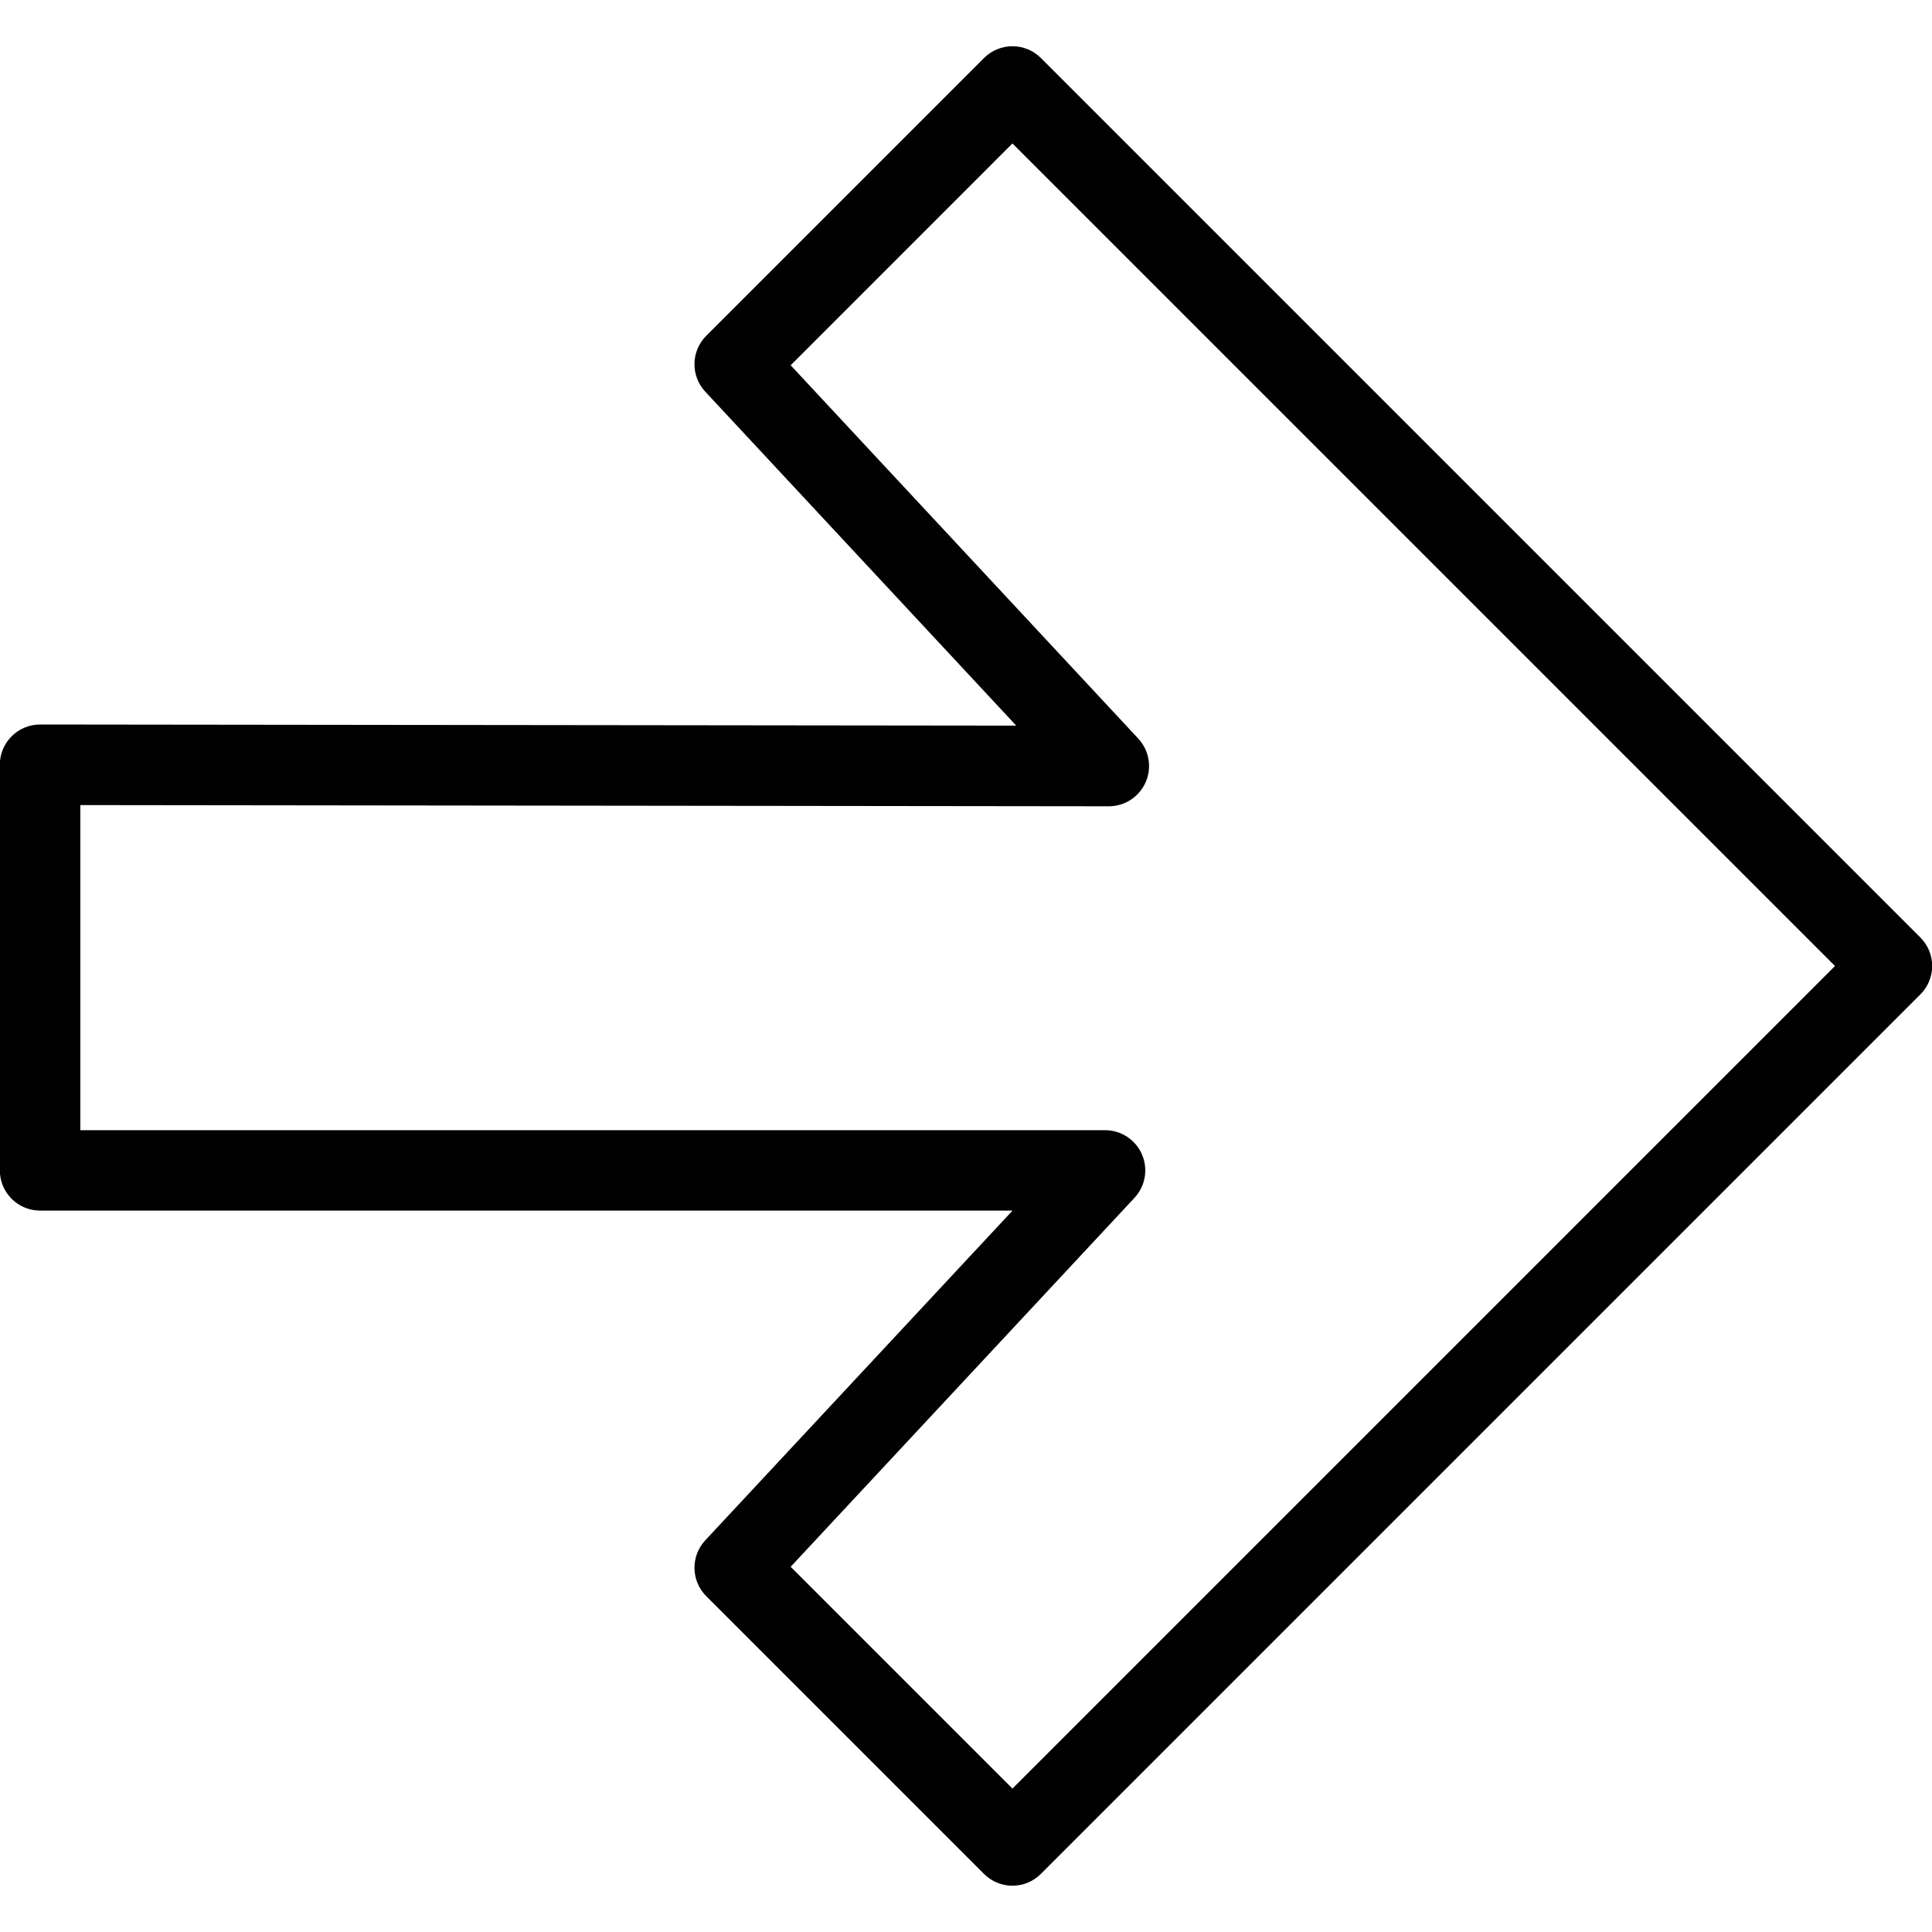 <?xml version="1.0" encoding="utf-8"?>
<!-- Generator: Adobe Illustrator 17.0.0, SVG Export Plug-In . SVG Version: 6.00 Build 0)  -->
<!DOCTYPE svg PUBLIC "-//W3C//DTD SVG 1.1//EN" "http://www.w3.org/Graphics/SVG/1.1/DTD/svg11.dtd">
<svg version="1.1" id="Layer_1" xmlns="http://www.w3.org/2000/svg" xmlns:xlink="http://www.w3.org/1999/xlink" x="0px" y="0px"
	 width="48px" height="48px" viewBox="0 0 48 48" enable-background="new 0 0 48 48" xml:space="preserve">
<path fill="#010101" d="M47.711,23.292l-21.85-21.85c-0.391-0.391-1.023-0.391-1.414,0l-6.9,6.9
	c-0.381,0.381-0.392,0.995-0.025,1.389l7.726,8.297L0.997,18c0,0,0,0-0.001,0c-0.265,0-0.519,0.105-0.706,0.292
	C0.101,18.48-0.004,18.734-0.004,19v10.077c0,0.552,0.448,1,1,1h24.16l-7.633,8.191c-0.368,0.394-0.357,1.008,0.024,1.389l6.9,6.9
	c0.195,0.195,0.451,0.293,0.707,0.293s0.511-0.098,0.707-0.294l21.85-21.85C48.102,24.315,48.102,23.683,47.711,23.292z
	 M25.154,44.436l-5.51-5.51l8.541-9.165c0.272-0.291,0.345-0.716,0.186-1.081c-0.159-0.365-0.519-0.601-0.917-0.601H1.996v-8.077
	l25.551,0.03h0.001c0.398,0,0.758-0.236,0.917-0.601c0.159-0.365,0.086-0.789-0.185-1.081l-8.636-9.275l5.51-5.511L45.59,24
	L25.154,44.436z"/>
</svg>
